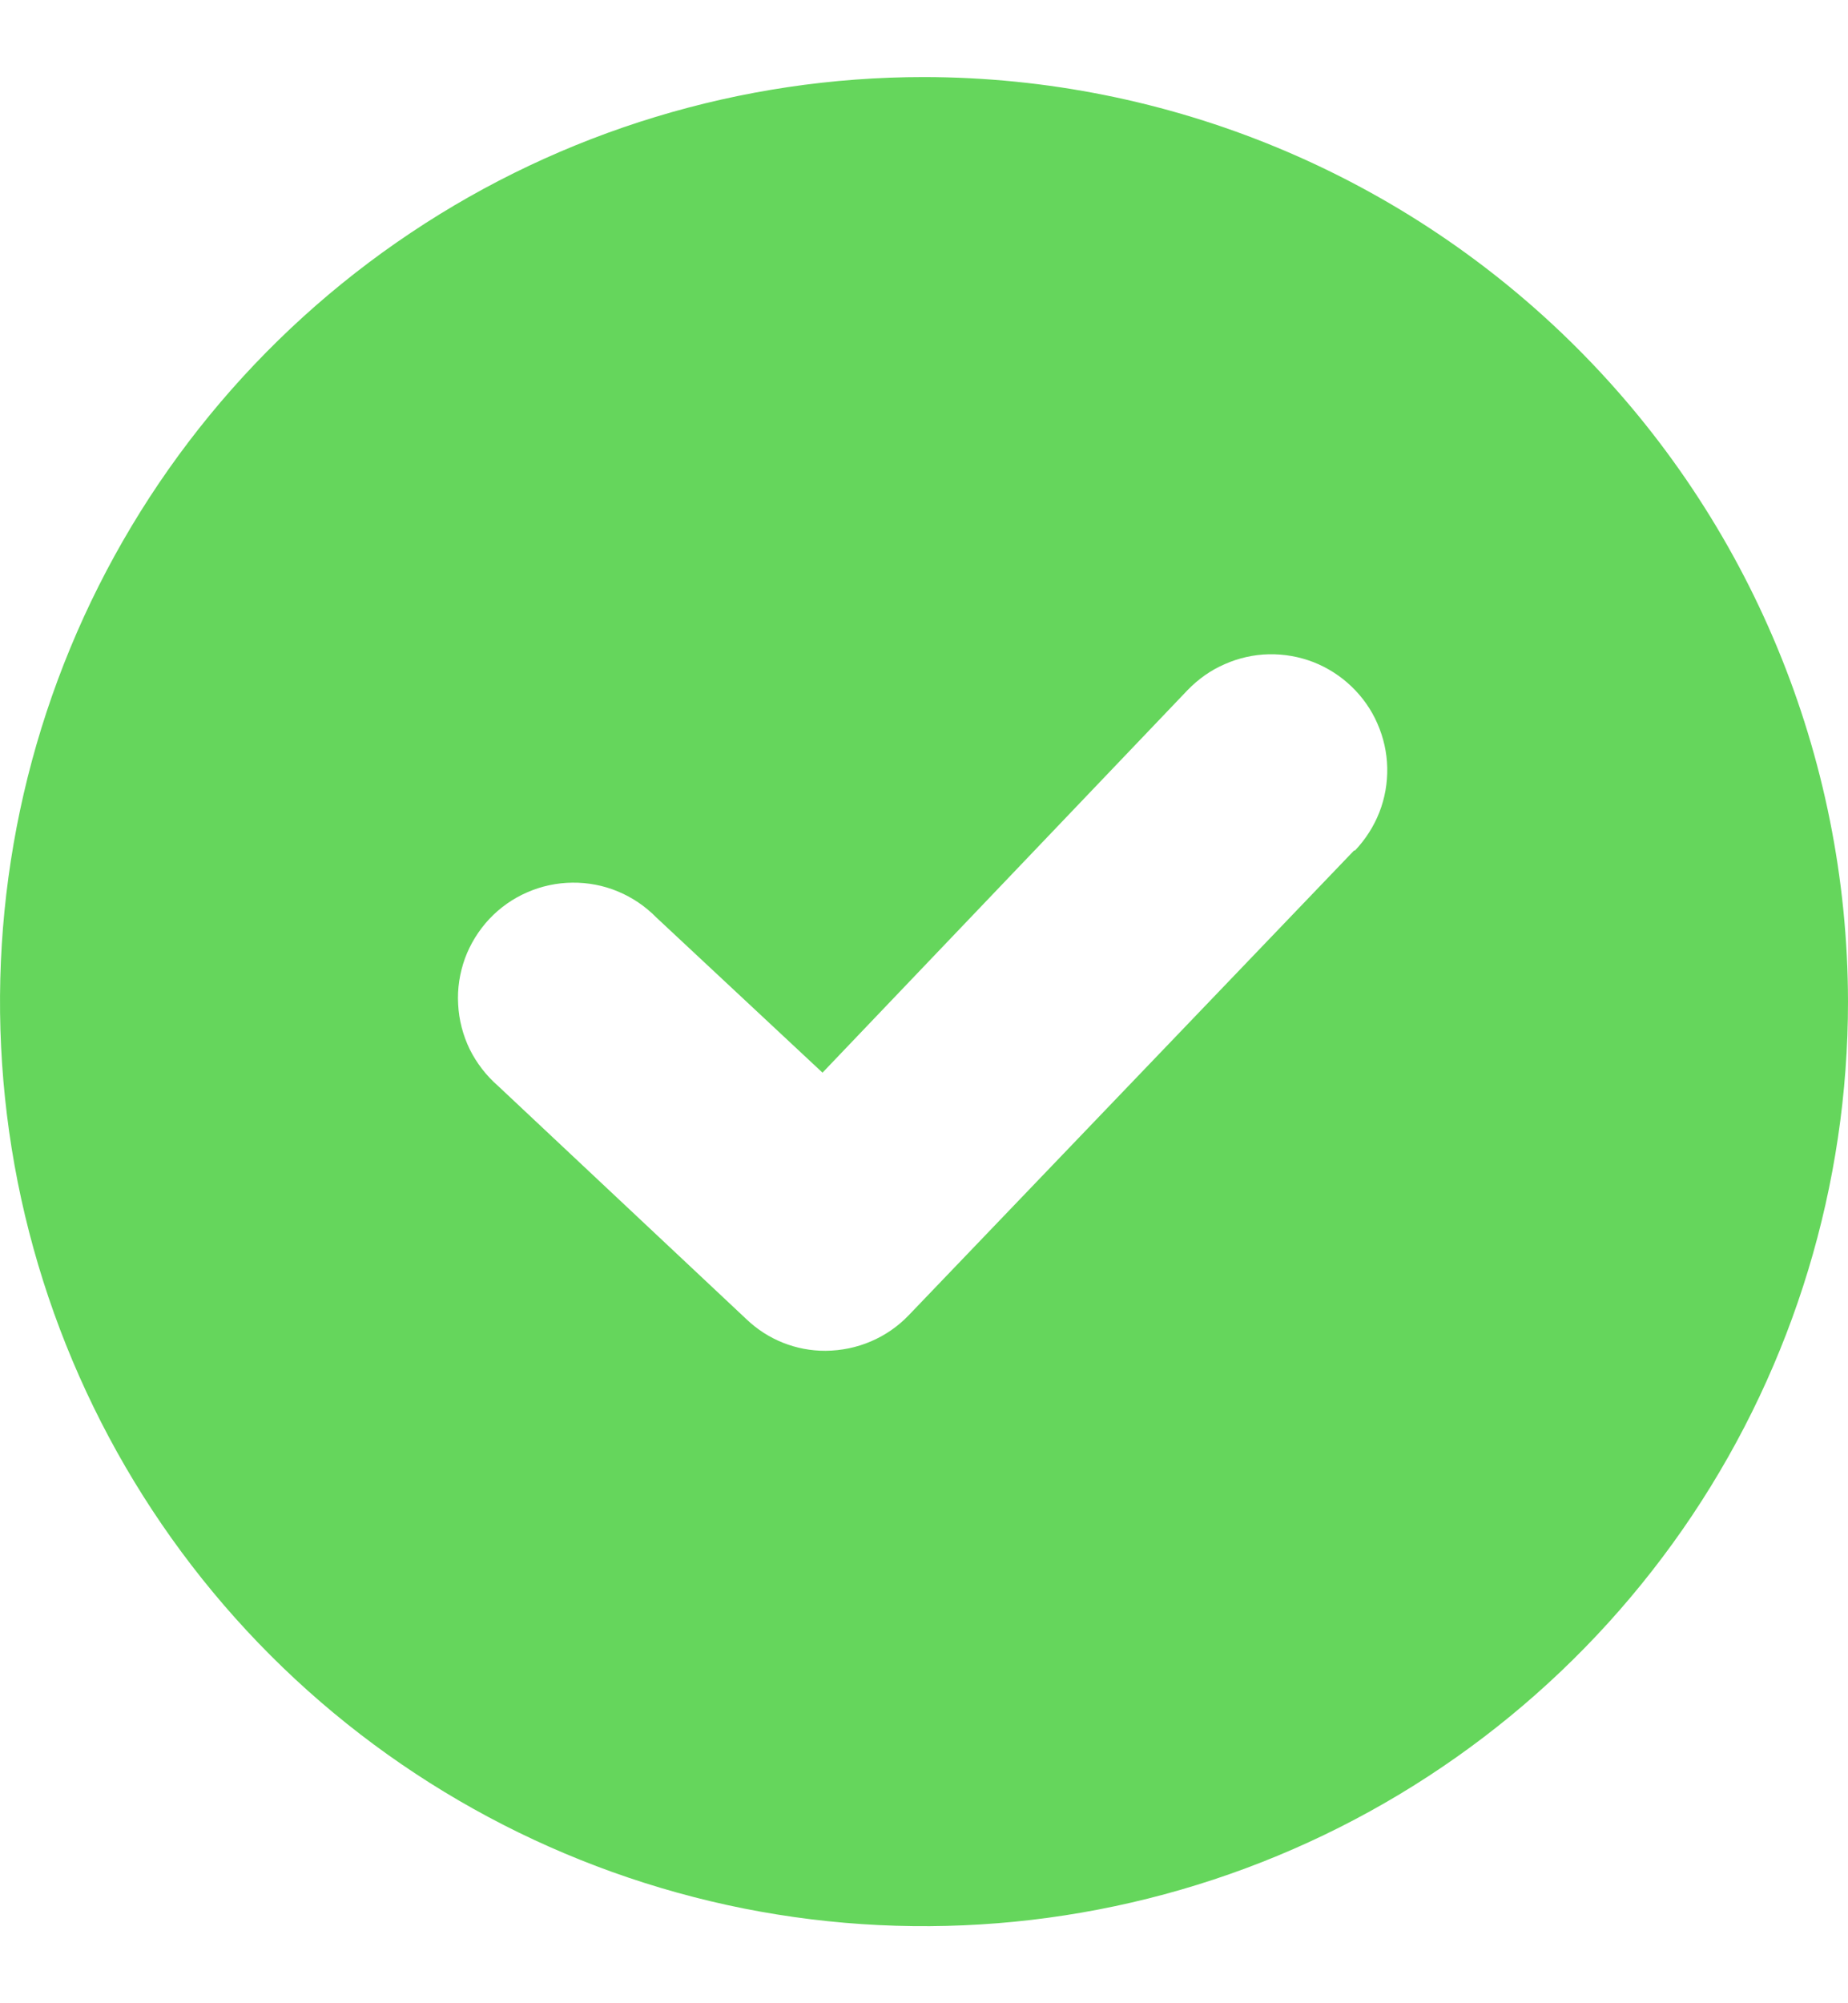 <svg width="12" height="13" viewBox="0 0 12 13" fill="none" xmlns="http://www.w3.org/2000/svg">
<path fill-rule="evenodd" clip-rule="evenodd" d="M6 0.5C4.813 0.5 3.653 0.852 2.667 1.511C1.68 2.17 0.911 3.108 0.457 4.204C0.003 5.3 -0.116 6.507 0.115 7.671C0.347 8.834 0.918 9.904 1.757 10.743C2.596 11.582 3.666 12.153 4.829 12.385C5.993 12.616 7.2 12.497 8.296 12.043C9.392 11.589 10.329 10.82 10.989 9.833C11.648 8.847 12 7.687 12 6.5C11.998 4.909 11.366 3.384 10.241 2.259C9.116 1.134 7.591 0.502 6 0.5ZM8.793 5.519L5.901 8.535C5.831 8.608 5.747 8.666 5.655 8.705C5.562 8.745 5.462 8.765 5.361 8.766C5.17 8.767 4.986 8.694 4.847 8.561L3.234 7.047C3.157 6.98 3.095 6.899 3.05 6.809C3.006 6.718 2.98 6.619 2.975 6.517C2.969 6.416 2.985 6.315 3.019 6.22C3.054 6.125 3.108 6.038 3.177 5.964C3.247 5.89 3.33 5.831 3.423 5.791C3.516 5.75 3.616 5.729 3.717 5.728C3.818 5.727 3.919 5.746 4.012 5.785C4.106 5.824 4.19 5.881 4.261 5.953L5.341 6.961L7.712 4.478C7.781 4.407 7.862 4.349 7.953 4.31C8.043 4.27 8.141 4.248 8.239 4.246C8.338 4.244 8.436 4.261 8.529 4.297C8.621 4.333 8.705 4.387 8.776 4.455C8.847 4.523 8.905 4.605 8.944 4.695C8.984 4.786 9.006 4.883 9.008 4.982C9.01 5.081 8.993 5.179 8.957 5.271C8.921 5.363 8.867 5.447 8.799 5.519H8.793Z" fill="#65D65C"/>
</svg>
